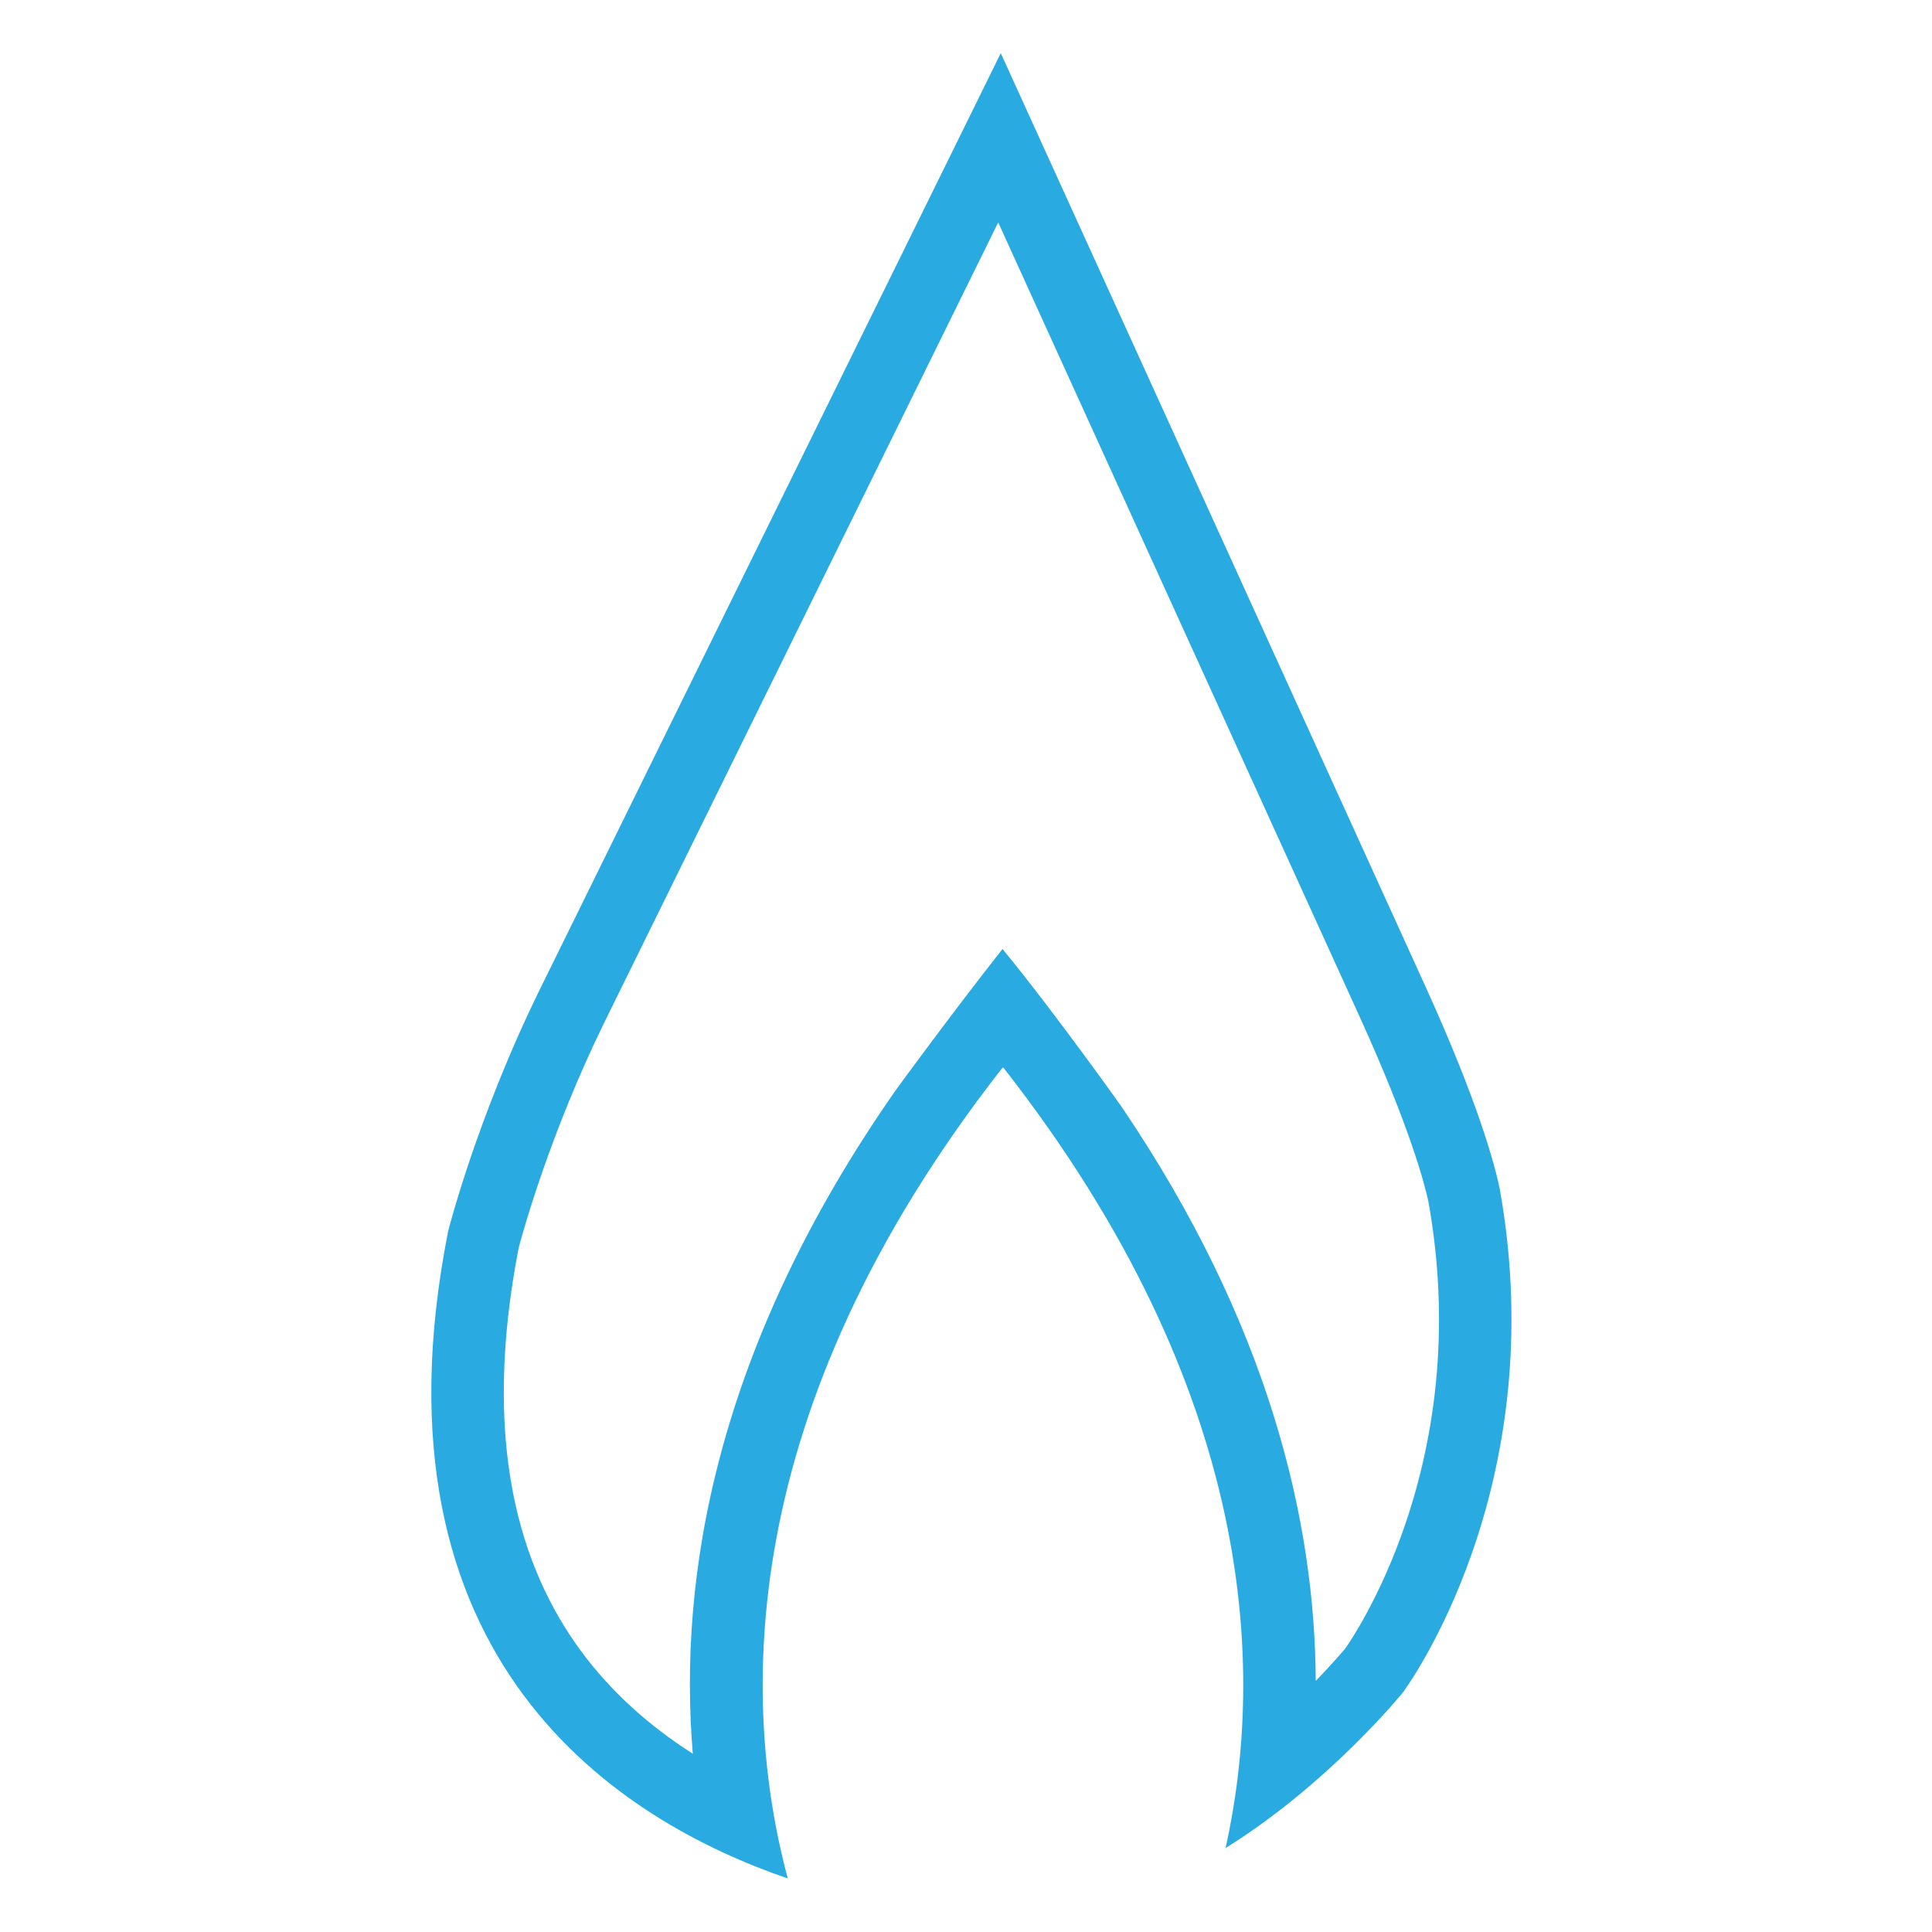 <?xml version="1.0" encoding="utf-8"?>
<!-- Generator: Adobe Illustrator 23.0.1, SVG Export Plug-In . SVG Version: 6.00 Build 0)  -->
<svg version="1.1" id="Layer_1" xmlns="http://www.w3.org/2000/svg" xmlns:xlink="http://www.w3.org/1999/xlink" x="0px" y="0px"
	 viewBox="0 0 2000 2000" style="enable-background:new 0 0 2000 2000;" xml:space="preserve">
<style type="text/css">
	.st0{fill:#29ABE2;}
	.st1{fill:none;}
	.st2{fill:none;stroke:#29ABE2;stroke-width:75;stroke-linecap:round;stroke-miterlimit:10;}
	.st3{fill:none;stroke:#29ABE2;stroke-width:75;stroke-miterlimit:10;}
	.st4{fill-rule:evenodd;clip-rule:evenodd;fill:none;stroke:#29ABE2;stroke-width:75;stroke-miterlimit:10;}
	.st5{fill:#025500;}
</style>
<g>
	<path class="st0" d="M2064.26-2079.16c-80.23,0-145.51,65.27-145.51,145.51c0,80.23,65.27,145.51,145.51,145.51
		c80.23,0,145.51-65.27,145.51-145.51C2209.76-2013.89,2144.49-2079.16,2064.26-2079.16z M2064.26-1851.41
		c-45.35,0-82.24-36.89-82.24-82.24c0-45.35,36.89-82.24,82.24-82.24c45.35,0,82.24,36.89,82.24,82.24
		C2146.5-1888.3,2109.61-1851.41,2064.26-1851.41z"/>
	<path class="st0" d="M2656.56-2010.15v-379h-227.75v159.96L2142.04-2505h0l-47.21-45.52l-30.61-29.52l-9.83,9.45l-18.81,18.08
		l-0.02-0.02l-52.7,50.69l-0.06,0.06l-737.29,709.1l0.31,0.32h113.43l91.5-88V-758h414.75H2257h414.75v-1127.83l97.18,93.47h114.08
		L2656.56-2010.15z M2492.07-2325.89h101.22V-2071l-101.22-97.35V-2325.89z M2177.92-837.08h-233.34v-528.25h233.34V-837.08z
		 M2592.66-1899.91v45.97v1016.86H2257v-607.33h-391.5v607.33h-335.67v-985.01v-77.82v-56.51l23.47-22.57l36.18-34.8l474.61-456.46
		l364.72,350.77l114.43,110.05l8.62,8.29l23.02,22.14l17.79,17.11V-1899.91z"/>
</g>
<g>
	<path class="st1" d="M5023.8-783.56c-8.38-14.21-22.27-29.31-41.31-44.89c-128.47-105.15-175.61-133.24-181.3-136.51l-2.57-1.25
		l0.44,0.1c-7.23-3.68-27.58-11.88-48.04-11.88c-10.44,0-19.38,2.05-27.32,6.27c-10.8,5.74-20.81,16.16-29.77,30.97
		c-76.83,127.11-181.7,144.65-223.22,146.29l-77.96,3.08v-19.29c-0.44-0.17-0.88-0.34-1.33-0.51l-0.32-0.12l-0.47-0.19
		c-21.94-8.58-56.06-23.42-94.55-45.54l-77.37-44.47l3.58-4.3c-11.68-8.89-23.48-18.46-35.08-28.46
		c-27.11-23.36-54.21-49.95-80.54-79.01c-0.96-1.06-1.91-2.11-2.86-3.17l-0.37-0.41c-13.71-15.27-27.39-31.41-40.65-47.95
		c-24.44-30.49-44.89-59.11-60.65-82.52l-5.24,2.03l-31.02-59.43c-0.49-0.94-0.97-1.87-1.44-2.79l-29.99-53.09l3.9-3.26
		c-7.53-18.26-13.19-34.1-17.23-46.32l-0.08-0.23l-0.02-0.07c-1.65-5.02-3.23-10.03-4.69-14.88l-0.27-0.89l-0.24-0.89
		c-8.91-32.57-7.92-56.15-7.41-62.6l0.04-0.52l0.05-0.52c3.87-41.37,27.01-145.15,158.07-215.04c15.72-8.38,26.85-18.14,33.08-29
		c4.62-8.05,7-17.32,7.27-28.33c0.57-22.98-8.22-43.68-9.58-46.74l-1.34-2.54l0.26,0.3c-3.98-7.77-30.6-57.19-126.31-187.87
		c-24.86-33.94-50.13-53.41-69.33-53.41c-9.48,0-18.13,4.44-23.71,8.16l-1.06,0.7l-1.08,0.67l-0.05,0.03
		c-1.67,1.17-7.41,5.51-17.61,14.24l-0.38,0.33l-0.39,0.32c-0.83,0.7-1.73,1.47-2.66,2.29l-0.33,0.29
		c-9.29,8.33-28.76,28.18-54.85,67.5c-32.3,48.69-64.16,111.07-94.69,185.42c-14.03,34.16-20.36,74.16-18.83,118.9
		c1.4,40.82,9.31,85.91,23.52,134.03c27.53,93.24,72.71,176.97,97.19,218.58l1.97,3.34c6.41,10.83,29.59,49.52,60.5,95.53l1.02,1.52
		l0.87,1.44c0.81,1.33,32.52,53.01,89.06,121.1c33.19,39.97,68.34,77.71,104.47,112.2c44.66,42.62,90.93,80.31,137.51,112.03
		l1.06,0.72l1.04,0.76c41.53,30.41,72.8,50.98,73.12,51.18l0.14,0.09l0.16,0.1c37.22,24.68,96,60.29,164.66,89.79
		c78.99,33.94,150.61,51.14,212.88,51.14c31.93,0,61.48-4.66,87.82-13.86c75.88-26.5,139.88-54.96,190.23-84.59
		c40.66-23.93,61.53-42.31,70.35-51.14l0.21-0.21c0.92-0.92,1.77-1.81,2.54-2.63l0.34-0.37l0.35-0.37
		c9.26-9.7,13.9-15.2,15.16-16.81l0.15-0.22l0.67-0.96l0.7-0.94c4.69-6.28,10.14-16.08,9.4-27.1
		C5031.62-767.17,5028.83-775.03,5023.8-783.56z"/>
	<path class="st1" d="M4274.68-960.26c11.75,8.68,23.81,16.94,36.16,24.64C4298.49-943.31,4286.44-951.57,4274.68-960.26z"/>
	<polygon class="st0" points="3900.62,-1953.44 3900.62,-1953.44 3900.62,-1953.44 	"/>
	<path class="st0" d="M5030-886.48c-147.38-120.62-193.76-144.79-193.76-144.79s-38.15-21.71-85.22-21.71
		c-39.95,0-86.33,15.63-121.27,73.45c-57.11,94.49-129.44,108.86-162,110.14v0c0,0-0.12,0-0.36,0c-2.36,0-16.14-0.31-36.19-6.97
		c-3.84-1.38-8.18-3-12.98-4.87c-0.01,0-0.02-0.01-0.03-0.01c-21.17-8.27-51.11-21.48-84.73-40.81l0.73-0.88
		c-5.63-2.47-11.56-5.51-17.9-9.35c-0.05-0.03-0.09-0.05-0.14-0.08c-1.78-1.08-3.55-2.16-5.31-3.26
		c-12.35-7.7-24.41-15.96-36.16-24.64c-0.02-0.02-0.04-0.03-0.07-0.05l0,0l-22.29,30.16c-2.19-1.62-4.38-3.25-6.55-4.9l22.66-29.88
		c0,0,0,0,0,0c-11.05-8.38-21.8-17.13-32.26-26.14c-26.78-23.08-51.55-47.86-73.92-72.56c-1.01-1.11-2-2.22-3-3.33
		c-13.57-15.12-26.25-30.17-37.93-44.76c-48.95-61.07-80.61-113.79-88.76-127.79l-0.18,0.07c-0.64-1.22-1.25-2.43-1.87-3.64l0,0
		c0,0,0,0,0,0c0,0,0,0,0,0c-0.01-0.02-0.04-0.06-0.04-0.06l0,0c-18.56-36.15-30.74-68.2-38.12-90.56c0-0.01-0.01-0.02-0.01-0.03
		c-1.61-4.89-3-9.32-4.17-13.22c-6.14-22.45-4.99-36.88-4.99-36.88h0c3.03-32.44,21.27-103.89,118.69-155.84
		c129.84-69.25,62.76-203.42,62.76-203.42s-21.64-47.61-134.17-201.25c-47.84-65.32-93.34-84.1-129.83-84.1
		c-28.15,0-50.94,11.17-65.33,20.77c-0.01,0.01-0.01,0.01-0.02,0.01c-6.99,4.23-19.85,14.99-26.95,21.07
		c-1.5,1.25-3.15,2.67-4.95,4.29c-0.03,0.02-0.1,0.09-0.1,0.09l0,0c-28.6,25.66-94.49,99.23-168.83,280.25
		c-77.8,189.42,47.96,438.33,106.62,538.04h0c0,0,26.55,45.66,64.85,102.66c0.03,0.05,131.7,217.8,352.99,368.47
		c43.82,32.08,76.27,53.38,76.27,53.38l0,0C4313.51-587.48,4487.85-486,4654.15-486c38.38,0,76.3-5.4,112.55-18.06
		c184.74-64.51,261.75-126.35,288.91-153.53l0,0c0,0,0.07-0.07,0.09-0.1c1.71-1.71,3.22-3.29,4.55-4.71
		c6.46-6.77,17.89-19.03,22.49-25.78c0.01-0.01,0.01-0.01,0.01-0.02C5106.54-720.01,5140.98-795.64,5030-886.48z M5022.68-733.1
		l-0.7,0.94l-0.67,0.96l-0.15,0.22c-1.26,1.61-5.9,7.11-15.16,16.81l-0.35,0.37l-0.34,0.37c-0.77,0.83-1.62,1.71-2.54,2.63
		l-0.21,0.21c-8.82,8.83-29.69,27.21-70.35,51.14c-50.35,29.64-114.36,58.1-190.23,84.59c-26.34,9.2-55.89,13.86-87.82,13.86
		c-62.26,0-133.89-17.21-212.88-51.14c-68.66-29.5-127.44-65.11-164.66-89.79l-0.16-0.1l-0.14-0.09
		c-0.31-0.2-31.58-20.77-73.12-51.18l-1.04-0.76l-1.06-0.72c-46.59-31.72-92.86-69.41-137.51-112.03
		c-36.14-34.49-71.29-72.24-104.47-112.2c-56.54-68.09-88.25-119.77-89.06-121.1l-0.87-1.44l-1.02-1.52
		c-30.91-46.01-54.09-84.7-60.5-95.53l-1.97-3.34c-24.48-41.61-69.66-125.35-97.19-218.58c-14.21-48.12-22.12-93.21-23.52-134.03
		c-1.53-44.74,4.8-84.74,18.83-118.9c30.53-74.34,62.39-136.73,94.69-185.42c26.08-39.32,45.56-59.17,54.85-67.5l0.33-0.29
		c0.93-0.83,1.82-1.6,2.66-2.29l0.39-0.32l0.38-0.33c10.2-8.73,15.94-13.07,17.61-14.24l0.05-0.03l1.08-0.67l1.06-0.7
		c5.59-3.72,14.23-8.16,23.71-8.16c0,0,0,0,0,0h0c0,0,0,0,0,0c19.2,0,44.47,19.47,69.33,53.41
		c95.71,130.68,122.33,180.1,126.31,187.87l-0.26-0.3l1.34,2.54c1.36,3.06,10.15,23.77,9.58,46.74
		c-0.27,11.01-2.65,20.28-7.27,28.33c-6.23,10.86-17.36,20.62-33.08,29c-131.06,69.9-154.2,173.67-158.07,215.04l-0.05,0.52
		l-0.04,0.52c-0.51,6.45-1.49,30.04,7.41,62.6l0.24,0.89l0.27,0.89c1.46,4.85,3.03,9.86,4.69,14.88l0.02,0.07l0.08,0.23
		c4.03,12.23,9.7,28.06,17.23,46.32l-3.9,3.26l29.99,53.09c0.48,0.93,0.95,1.86,1.44,2.79l31.02,59.43l5.24-2.03
		c15.76,23.4,36.21,52.02,60.65,82.52c13.26,16.55,26.94,32.68,40.65,47.95l0.37,0.41c0.95,1.06,1.9,2.12,2.86,3.17
		c26.33,29.07,53.44,55.66,80.54,79.01c11.6,10,23.4,19.57,35.08,28.46l-3.58,4.3l77.37,44.47c38.49,22.12,72.62,36.96,94.55,45.54
		l0.47,0.19l0.32,0.12c0.44,0.17,0.88,0.34,1.33,0.51v19.29l77.96-3.08c41.52-1.64,146.39-19.18,223.22-146.29
		c8.96-14.81,18.97-25.24,29.77-30.97c7.94-4.22,16.88-6.27,27.32-6.27c20.45,0,40.81,8.19,48.04,11.88l-0.44-0.1l2.57,1.25
		c5.69,3.27,52.83,31.36,181.3,136.51c19.03,15.58,32.93,30.68,41.31,44.89c5.03,8.53,7.81,16.38,8.28,23.35
		C5032.82-749.18,5027.38-739.38,5022.68-733.1z"/>
	<path class="st0" d="M4030.48-1243.13L4030.48-1243.13c0,0,0.02,0.05,0.03,0.06c0,0,0,0,0,0
		C4030.5-1243.08,4030.49-1243.1,4030.48-1243.13z"/>
	<polygon class="st0" points="4030.51,-1243.06 4030.51,-1243.06 4030.51,-1243.06 	"/>
	<path class="st0" d="M4316.15-932.35c0.05,0.03,0.09,0.05,0.13,0.08c-13.54-8.35-27.5-17.64-41.61-27.98
		c11.75,8.68,23.81,16.94,36.16,24.64C4312.61-934.51,4314.38-933.43,4316.15-932.35z"/>
	<path class="st0" d="M4252.33-930.15l22.29-30.16c-2.07-1.53-4.13-3.07-6.18-4.62l-22.66,29.88
		C4247.94-933.4,4250.13-931.77,4252.33-930.15z"/>
</g>
<line class="st2" x1="4444.35" y1="-1672.6" x2="4553.5" y2="-2079.44"/>
<line class="st2" x1="4584.94" y1="-1545.06" x2="4911.68" y2="-1810.9"/>
<line class="st2" x1="4655.81" y1="-1389.38" x2="5077.03" y2="-1389.38"/>
<g>
	<path class="st0" d="M284.93-2300c46.91,0,85.07,38.16,85.07,85.07v879.85c0,46.91-38.16,85.07-85.07,85.07h-1362.85
		c-46.91,0-85.07-38.16-85.07-85.07v-879.85c0-46.91,38.16-85.07,85.07-85.07H284.93 M284.93-2375h-1362.85
		c-88.41,0-160.07,71.67-160.07,160.07v879.85c0,88.41,71.67,160.07,160.07,160.07H284.93c88.41,0,160.07-71.67,160.07-160.07
		v-879.85C445-2303.33,373.33-2375,284.93-2375L284.93-2375z"/>
</g>
<g>
	<path class="st0" d="M-311-1172v164h-150v-164H-311 M-236-1247h-300v314h300V-1247L-236-1247z"/>
</g>
<line class="st3" x1="-745" y1="-970.5" x2="-29" y2="-970.5"/>
<line class="st3" x1="-1201.5" y1="-1437.5" x2="398.5" y2="-1437.5"/>
<path class="st0" d="M4115.93,2356c46.91,0,85.07,38.16,85.07,85.07v1018.85c0,46.91-38.16,85.07-85.07,85.07H2753.07
	c-46.91,0-85.07-38.16-85.07-85.07V2441.07c0-46.91,38.16-85.07,85.07-85.07H4115.93 M4115.93,2281H2753.07
	c-88.41,0-160.07,71.67-160.07,160.07v1018.85c0,88.41,71.67,160.07,160.07,160.07h1362.85c88.41,0,160.07-71.67,160.07-160.07
	V2441.07C4276,2352.67,4204.33,2281,4115.93,2281L4115.93,2281z"/>
<rect x="2622.5" y="2469" class="st0" width="1581" height="75"/>
<line class="st3" x1="2791.5" y1="2506.5" x2="2791.5" y2="2318.5"/>
<rect x="2972" y="2340.5" class="st0" width="75" height="166"/>
<rect x="2972" y="2319" class="st0" width="75" height="188"/>
<rect x="3190" y="2341" class="st0" width="75" height="166"/>
<rect x="3190" y="2319" class="st0" width="75" height="188"/>
<rect x="3408" y="2341" class="st0" width="75" height="166"/>
<rect x="3408" y="2319" class="st0" width="75" height="188"/>
<rect x="3626" y="2341" class="st0" width="75" height="166"/>
<rect x="3626" y="2319" class="st0" width="75" height="188"/>
<line class="st3" x1="3881.5" y1="2507" x2="3881.5" y2="2341"/>
<line class="st3" x1="3881.5" y1="2507" x2="3881.5" y2="2319"/>
<line class="st3" x1="4099.5" y1="2507" x2="4099.5" y2="2341"/>
<g>
	<line class="st3" x1="2634.5" y1="3386" x2="4215.5" y2="3386"/>
</g>
<line class="st3" x1="2784.5" y1="3386" x2="2784.5" y2="3574"/>
<line class="st3" x1="3002.5" y1="3386" x2="3002.5" y2="3552"/>
<line class="st3" x1="3002.5" y1="3385.5" x2="3002.5" y2="3573.5"/>
<line class="st3" x1="3220.5" y1="3385.5" x2="3220.5" y2="3551.5"/>
<line class="st3" x1="3220.5" y1="3385.5" x2="3220.5" y2="3573.5"/>
<line class="st3" x1="3438.5" y1="3385.5" x2="3438.5" y2="3551.5"/>
<line class="st3" x1="3438.5" y1="3385.5" x2="3438.5" y2="3573.5"/>
<line class="st3" x1="3656.5" y1="3385.5" x2="3656.5" y2="3551.5"/>
<line class="st3" x1="3656.5" y1="3385.5" x2="3656.5" y2="3573.5"/>
<line class="st3" x1="3874.5" y1="3385.5" x2="3874.5" y2="3551.5"/>
<line class="st3" x1="3874.5" y1="3385.5" x2="3874.5" y2="3573.5"/>
<line class="st3" x1="4092.5" y1="3385.5" x2="4092.5" y2="3551.5"/>
<polygon class="st4" points="3644.5,2930.5 3331,3111.5 3331,2749.5 "/>
<polygon class="st4" points="1297.44,2950.5 983.94,3131.5 983.94,2769.5 "/>
<g>
	<polygon class="st1" points="1734.06,2348.14 1591.06,2348.28 1591.06,2470 1734.06,2470 	"/>
	<polygon class="st1" points="1516.06,2470 1516.06,2348.35 1373.06,2348.49 1373.06,2470 	"/>
	<polygon class="st1" points="1069.19,2348.79 926.19,2348.93 926.19,2470 1069.19,2470 	"/>
	<path class="st1" d="M1809.06,2470h52.72l-0.05-46.25c-0.03-31.53-21.82-58.59-52.68-69.94V2470z"/>
	<polygon class="st1" points="1298.06,2348.57 1144.19,2348.72 1144.19,2470 1298.06,2470 	"/>
	<polygon class="st1" points="851.19,2349.01 708.19,2349.15 708.19,2470 851.19,2470 	"/>
	<path class="st1" d="M328.86,2545l0.77,787.25c0.04,41.76,38.24,75.7,85.15,75.65l478.5-0.47l86.55-0.09l38.53,66.73l77.32,133.92
		l77.41-134.08l38.57-66.8l86.65-0.09l479.32-0.47c46.91-0.05,85.04-34.06,85-75.82l-0.77-785.74H328.86z"/>
	<polygon class="st1" points="501.06,2470 633.19,2470 633.19,2349.22 501.06,2349.35 	"/>
	<path class="st1" d="M426.06,2349.42l-12.32,0.01c-46.91,0.05-85.04,34.06-85,75.82l0.04,44.74h97.28V2349.42z"/>
	<path class="st0" d="M1936.74,2423.67c-0.08-78.7-71.81-142.43-160.21-142.34l-1362.85,1.34
		c-88.41,0.09-160.01,63.96-159.93,142.66l0.89,907c0.08,78.7,71.81,142.43,160.21,142.34l516.96-0.51L1095.69,3758l164.06-284.16
		l517.95-0.51c88.41-0.09,160.01-63.96,159.93-142.66L1936.74,2423.67z M1861.74,2423.75l0.05,46.25h-52.72v-116.19
		C1839.92,2365.16,1861.71,2392.22,1861.74,2423.75z M1516.06,2348.35V2470h-143v-121.51L1516.06,2348.35z M1591.06,2348.28
		l143-0.14V2470h-143V2348.28z M1144.19,2348.72l153.87-0.15V2470h-153.87V2348.72z M926.19,2348.93l143-0.14V2470h-143V2348.93z
		 M708.19,2349.15l143-0.14V2470h-143V2349.15z M633.19,2349.22V2470H501.06v-120.65L633.19,2349.22z M328.74,2425.26
		c-0.04-41.76,38.09-75.77,85-75.82l12.32-0.01V2470h-97.28L328.74,2425.26z M1777.63,3406.56l-479.32,0.47l-86.65,0.09l-38.57,66.8
		L1095.69,3608l-77.32-133.92l-38.53-66.73l-86.55,0.09l-478.5,0.47c-46.91,0.05-85.11-33.89-85.15-75.65L328.86,2545h1533
		l0.77,785.74C1862.67,3372.51,1824.54,3406.52,1777.63,3406.56z"/>
</g>
<g>
	<path class="st1" d="M-1794,2995c0,326.71,265.79,592.5,592.5,592.5c326.71,0,592.5-265.79,592.5-592.5v-218h-1185V2995z
		 M-1386.41,2951.09c49.39-49.39,115.06-76.59,184.91-76.59c69.85,0,135.52,27.2,184.91,76.59C-967.2,3000.48-940,3066.15-940,3136
		s-27.2,135.52-76.59,184.91c-49.39,49.39-115.06,76.59-184.91,76.59c-69.85,0-135.52-27.2-184.91-76.59
		c-49.39-49.39-76.59-115.06-76.59-184.91S-1435.8,3000.48-1386.41,2951.09z"/>
	<polygon class="st1" points="-1794,2480 -1794,2702 -609,2702 -609,2480 -534,2480 -534,2702 -498,2702 -498,2452 -1905,2452 
		-1905,2702 -1869,2702 -1869,2480 	"/>
	<rect x="-1794" y="2702" class="st0" width="1185" height="75"/>
	<polygon class="st0" points="-423,2377 -1980,2377 -1980,2777 -1869,2777 -1869,2702 -1905,2702 -1905,2452 -498,2452 -498,2702 
		-534,2702 -534,2777 -423,2777 	"/>
	<path class="st0" d="M-609,2995c0,326.71-265.79,592.5-592.5,592.5c-326.71,0-592.5-265.79-592.5-592.5v-218h-75v218
		c0,90.1,17.65,177.52,52.47,259.83c33.62,79.49,81.75,150.87,143.04,212.16c61.29,61.29,132.67,109.41,212.16,143.04
		c82.32,34.82,169.74,52.47,259.83,52.47s177.52-17.65,259.83-52.47c79.49-33.62,150.87-81.75,212.16-143.04
		s109.41-132.67,143.04-212.16C-551.65,3172.52-534,3085.1-534,2995v-218h-75V2995z"/>
	<rect x="-609" y="2702" class="st0" width="75" height="75"/>
	<rect x="-1869" y="2702" class="st0" width="75" height="75"/>
	<path class="st1" d="M-1201.5,3322.5c102.84,0,186.5-83.66,186.5-186.5s-83.66-186.5-186.5-186.5
		c-102.84,0-186.5,83.66-186.5,186.5S-1304.34,3322.5-1201.5,3322.5z M-1201,3027c60.48,0,109.5,49.02,109.5,109.5
		S-1140.52,3246-1201,3246s-109.5-49.02-109.5-109.5S-1261.48,3027-1201,3027z"/>
	<path class="st0" d="M-1201.5,3397.5c69.85,0,135.52-27.2,184.91-76.59C-967.2,3271.52-940,3205.85-940,3136
		s-27.2-135.52-76.59-184.91c-49.39-49.39-115.06-76.59-184.91-76.59c-69.85,0-135.52,27.2-184.91,76.59
		c-49.39,49.39-76.59,115.06-76.59,184.91s27.2,135.52,76.59,184.91C-1337.02,3370.3-1271.35,3397.5-1201.5,3397.5z M-1201.5,2949.5
		c102.84,0,186.5,83.66,186.5,186.5s-83.66,186.5-186.5,186.5c-102.84,0-186.5-83.66-186.5-186.5S-1304.34,2949.5-1201.5,2949.5z"/>
	
		<ellipse transform="matrix(0.707 -0.707 0.707 0.707 -2569.605 69.424)" class="st0" cx="-1201" cy="3136.5" rx="109.5" ry="109.5"/>
</g>
<g>
	<path class="st1" d="M5107.3,1896.67l-9.14,32.47c-4.29,15.24,4.58,31.08,19.83,35.37l223.13,62.83
		c15.24,4.29,31.08-4.58,35.37-19.83l9.14-32.47c4.29-15.24-4.58-31.08-19.83-35.37l-188.25-53.01l-36.36-10.2
		C5126.42,1873.13,5111.46,1881.92,5107.3,1896.67z"/>
	<rect x="4687.79" y="1345.93" class="st1" width="58.09" height="348.44"/>
	<path class="st1" d="M4829.68,1702.09l252.39,70.78c0.89,0.16,1.78,0.36,2.67,0.61l114.42,32.22l685.17,192.14v-948.67
		l-1054.65,295.76V1702.09z"/>
	<polygon class="st1" points="5968.11,2021.34 6026.21,2037.63 6026.21,1009.38 5968.11,1025.67 	"/>
	<path class="st0" d="M6016.05,925.24h-0.12l-48.89,13.71l-0.06,0.02l0,0l-82.65,23.18l-1069.77,300H4604v516.03h186.65
		l243.73,68.35l-39.58,140.56c-4.29,15.24,4.58,31.08,19.83,35.37l384.44,108.26c15.24,4.29,31.08-4.58,35.37-19.83l39.72-141.04
		l410.18,115.03l135.59,38.02h0.39l89.7,25.07v-25.07v-34.86v-39.95V971.76v-24.14v-22.38v-26.28L6016.05,925.24z M4745.89,1694.37
		h-58.09v-348.44h58.09V1694.37z M5365.8,1939.68c15.24,4.29,24.12,20.13,19.83,35.37l-9.14,32.47
		c-4.29,15.24-20.13,24.12-35.37,19.83l-223.13-62.83c-15.24-4.29-24.12-20.13-19.83-35.37l9.14-32.47
		c4.15-14.75,19.11-23.54,33.89-20.2l36.36,10.2L5365.8,1939.68z M5884.32,1997.84l-685.17-192.14l-114.42-32.22
		c-0.89-0.25-1.78-0.45-2.67-0.61l-252.39-70.78v-357.16l1054.65-295.76V1997.84z M6026.21,2037.63l-58.09-16.29v-995.67
		l58.09-16.29V2037.63z"/>
</g>
<path class="st0" d="M3208.38,1522.08c0,0-1019.43-96-155.43-1421.72c0,0-86.86,416,155.43,352
	c146.29-77.71,100.57-233.14,100.57-233.14s-106.53-320.7,206.94-618.1c0,0-146.75,352.95,161.44,842.1s33.9,854.86,33.9,854.86
	s-202.4,250.17-411.43,224c0,0,319.66-168.88,150.86-800c0,0-64,164.57-205.71,292.57c0,0-96-54.86-86.86-160
	C3158.1,854.65,2883.81,1101.51,3208.38,1522.08z"/>
<g>
	<path class="st0" d="M-1992.67-331.28c-5.29-25.25-22.33-88.52-75.72-206.38l-54.94-120.73l-162.48-357.07l-142.93-314.12
		L-2509-1506l-258,524.06l-220.05,446.98c-64.6,132.11-93.7,247.19-94.09,248.77c-88.12,446.14,179.26,610.73,351.61,669.73
		C-2777.59,203.41-2786.26-99.24-2507-456l0.27,1.83l0.27-1.83c263.59,336.75,270.65,625.28,230.21,808.08
		c107.24-66.75,183.5-161,183.5-161S-1936.01-17.94-1992.67-331.28z"/>
</g>
<circle class="st3" cx="-3498.5" cy="2843.5" r="222"/>
<circle class="st3" cx="-4021.5" cy="2243.5" r="131"/>
<circle class="st3" cx="-3102.5" cy="2288.5" r="86"/>
<circle class="st3" cx="-3996.5" cy="3464.5" r="171"/>
<circle class="st3" cx="-3371.5" cy="3437.5" r="95"/>
<circle class="st3" cx="-2946.5" cy="3141.5" r="114"/>
<line class="st3" x1="-3947.5" y1="2351.5" x2="-3655.5" y2="2686.5"/>
<line class="st3" x1="-3355.5" y1="2651.5" x2="-3151.5" y2="2374.5"/>
<line class="st3" x1="-3304.5" y1="2952.5" x2="-3047.5" y2="3088.5"/>
<line class="st3" x1="-3457.5" y1="3065.5" x2="-3394.5" y2="3342.5"/>
<line class="st3" x1="-3653.5" y1="3002.5" x2="-3890.5" y2="3321.5"/>
<path class="st2" d="M-2194.51-2574.27l-3.99,169.77c0,0-19,168,110,178s245,0,245,0s162-20,172,111s-4,239-167,239s-246,0-246,0
	h-277h-102"/>
<g>
	<polygon class="st1" points="-2101.61,-2716.49 -2293.12,-2716.49 -2298.23,-2666.93 -2298.23,-2666.94 -2250.92,-2611.54 
		-2139.15,-2611.54 -2091.84,-2666.94 -2091.84,-2666.93 	"/>
	<polygon class="st1" points="-2249.05,-3240.65 -2324.05,-3240.65 -2374.46,-3240.65 -2374.46,-2835.82 -2278,-2863 
		-2285.38,-2791.49 -2116.4,-2791.49 -2124,-2830 -2053,-2859 -2014.56,-2822.76 -2014.56,-3240.65 -2060.74,-3240.65 
		-2135.74,-3240.65 	"/>
	<polygon class="st0" points="-2439.33,-2716.49 -2416.94,-2690.44 -2439.19,-2716.49 	"/>
	<polygon class="st0" points="-2139.15,-2611.54 -2250.92,-2611.54 -2225.55,-2581.83 -2234.65,-2574.06 -2160.81,-2574.01 
		-2160.84,-2537 -2109.55,-2537 -2163.47,-2583.06 	"/>
	<polygon class="st0" points="-2278.04,-2537 -2235.84,-2537 -2235.81,-2573.07 	"/>
	<polygon class="st0" points="-2443.49,-2721.53 -2386.93,-2769.84 -2400,-2785 -2388,-2832 -2374.46,-2835.82 -2374.46,-3240.65 
		-2324.05,-3240.65 -2324.05,-3315.65 -2449.46,-3315.65 -2449.46,-2728.27 -2439.33,-2716.49 -2439.19,-2716.49 	"/>
	<polygon class="st0" points="-1939.56,-3315.65 -2060.74,-3315.65 -2060.74,-3240.65 -2014.56,-3240.65 -2014.56,-2822.76 
		-1983,-2793 -2002,-2770.99 -1945.56,-2722.78 -1939.56,-2729.81 	"/>
	<rect x="-2249.05" y="-3315.65" class="st0" width="113.31" height="75"/>
	<polygon class="st0" points="-2298.23,-2666.94 -2340.95,-2716.49 -2439.19,-2716.49 -2416.94,-2690.44 -2416.93,-2690.44 
		-2349.55,-2611.54 -2250.92,-2611.54 	"/>
	<polygon class="st0" points="-2235.81,-2574.07 -2234.65,-2574.06 -2225.55,-2581.83 -2250.92,-2611.54 -2349.55,-2611.54 
		-2285.89,-2537 -2278.04,-2537 -2235.81,-2573.07 	"/>
	<polygon class="st0" points="-2443.49,-2721.53 -2439.19,-2716.49 -2340.95,-2716.49 -2386.93,-2769.84 	"/>
	<polygon class="st0" points="-2049.05,-2716.49 -2091.84,-2666.94 -2139.15,-2611.54 -2040.52,-2611.54 -1970.75,-2693.22 
		-1950.92,-2716.49 	"/>
	<polygon class="st0" points="-2163.47,-2583.06 -2109.55,-2537 -2104.18,-2537 -2040.52,-2611.54 -2139.15,-2611.54 	"/>
	<polygon class="st0" points="-2049.05,-2716.49 -1950.92,-2716.49 -1945.56,-2722.78 -2002,-2770.99 	"/>
	<rect x="-2135.74" y="-3475.02" class="st0" width="75" height="159.37"/>
	<rect x="-2135.74" y="-3315.65" class="st0" width="75" height="75"/>
	<rect x="-2324.05" y="-3475.02" class="st0" width="75" height="159.37"/>
	<rect x="-2324.05" y="-3315.65" class="st0" width="75" height="75"/>
	<polygon class="st0" points="-2234.65,-2574.06 -2235.81,-2573.07 -2235.84,-2537 -2160.84,-2537 -2160.81,-2574.01 	"/>
	<polygon class="st0" points="-2235.81,-2573.07 -2234.65,-2574.06 -2235.81,-2574.07 	"/>
	<polygon class="st0" points="-1970.75,-2693.22 -1950.88,-2716.49 -1950.92,-2716.49 	"/>
	<polygon class="st0" points="-1950.88,-2716.49 -1945.53,-2722.75 -1945.56,-2722.78 -1950.92,-2716.49 	"/>
</g>
<polyline class="st0" points="-2374.46,-2905.62 -2374.46,-2728 -2417,-2751 -2428,-2817 "/>
<polyline class="st0" points="-2014.56,-2905.62 -2014.56,-2725 -1957,-2771 -1982,-2843 "/>
<line class="st3" x1="-2407.5" y1="-3112.5" x2="-1970.5" y2="-3112.5"/>
<path class="st0" d="M-2287-3517.5L-2287-3517.5c-20.71,0-37.5,16.79-37.5,37.5v183.5c0,20.71,16.79,37.5,37.5,37.5l0,0
	c20.71,0,37.5-16.79,37.5-37.5V-3480C-2249.5-3500.71-2266.29-3517.5-2287-3517.5z"/>
<path class="st0" d="M-2098.5-3517L-2098.5-3517c-20.71,0-37.5,16.79-37.5,37.5v176c0,20.71,16.79,37.5,37.5,37.5l0,0
	c20.71,0,37.5-16.79,37.5-37.5v-176C-2061-3500.21-2077.79-3517-2098.5-3517z"/>
<g>
	<path class="st1" d="M-4663.53-1322.77c0.3,0,0.6,0,0.9,0.01c1.08,0.03,2.14,0.11,3.2,0.22h51.28l47.31-55.4l0,0l42.78-49.55
		l34.49-39.95v-66.31v-82.86V-1786h-359.9v169.38v69.8v80.44l33.52,38.88l42.71,49.55l47.32,55.4h52.27
		C-4666.29-1322.68-4664.92-1322.77-4663.53-1322.77z"/>
	<polygon class="st1" points="-4483.56,-1951.65 -4529.74,-1951.65 -4604.74,-1951.65 -4718.05,-1951.65 -4793.05,-1951.65 
		-4843.46,-1951.65 -4843.46,-1861 -4483.56,-1861 	"/>
	<path class="st0" d="M-4103.11-829.35c-3.35-43.83-21.46-80.37-52.38-105.68c-26.93-22.04-62.52-35.39-105.78-39.66
		c-28-2.77-49.86-0.7-54.94-0.13c-8.32,0.68-118.39,9.24-238.39-0.07c-21.95-1.7-38.47-9.56-50.49-24.03
		c-27-32.5-27.31-92.11-25.14-112.41l0.18-1.51l3.18-135.16h48.33h5.37l63.66-74.54l69.77-81.69l19.87-23.27l5.35-6.26l-0.03-0.02
		l5.99-7.03v-585.85h-121.18v-159.37h-0.26v-4.48c0-20.71-16.79-37.5-37.5-37.5s-37.5,16.79-37.5,37.5v163.85h-113.05v-159.37h-0.45
		v-4.98c0-20.71-16.79-37.5-37.5-37.5l0,0c-20.71,0-37.5,16.79-37.5,37.5v164.35h-124.96v587.38l10.13,11.78l22.4,26.05l0,0
		l67.39,78.9l63.66,74.54h7.85h42.2h2.94l-3.06,130.17c-0.64,6.74-2.26,28.84,0.6,56.65c4.66,45.35,18.56,82.31,41.31,109.86
		c24.97,30.23,60.46,47.93,102.65,51.2c130.56,10.12,246.26,0.39,251.12-0.03l1.33-0.14c18.78-2.17,74.04-2.19,105.14,23.43
		c14.98,12.34,23.13,29.74,24.92,53.2c4.79,62.73,5.31,131.57-27.14,166.6c-19.98,21.57-53.5,32.05-102.46,32.05h-625
		c-20.71,0-37.5,16.79-37.5,37.5s16.79,37.5,37.5,37.5h625c35.44,0,65.42-4.51,91.65-13.79c26.3-9.3,48.45-23.53,65.83-42.29
		c24.05-25.96,38.93-59.88,45.49-103.7C-4099.7-742.05-4099.26-778.93-4103.11-829.35z M-4843.46-1951.65h50.41h75h113.31h75h46.18
		v90.65h-359.9V-1951.65z M-4767.23-1377.94l-42.71-49.55l-33.52-38.88v-80.44v-69.8V-1786h359.9v169.38v82.86v66.31l-34.49,39.95
		l-42.78,49.55l0,0l-47.31,55.4h-51.28c-1.05-0.11-2.12-0.2-3.2-0.22c-0.3-0.01-0.6-0.01-0.9-0.01c-1.39,0-2.76,0.08-4.12,0.23
		h-52.27L-4767.23-1377.94z"/>
</g>
<g>
	<path class="st0" d="M6387.49-3700.58c8.24,146.24,53.15,358.57,206.39,601.78c64.03,101.63,105.76,205.22,124.02,307.88
		c14.47,81.34,14.37,162.61-0.3,241.56c-13.16,70.85-35.88,126.91-52.63,161.46c-16,33.02-29.79,53.35-33.17,58.16
		c-7,8.39-46.05,54.1-103.59,100.27c-11.21,8.99-23.55,18.33-36.8,27.51c80.95-175.89,84.9-403.67,11.7-677.35l-59.56-223.43
		l-82.76,215.56c-0.78,1.96-15.91,39.51-46.09,90.22c-17.89,30.06-37.52,58.84-58.34,85.54c-10.55,13.52-21.41,26.52-32.54,38.94
		c-8.89-15.28-12.5-31.23-11.01-48.37l16.48-189.47l-141.37,127.23c-3.94,3.55-24.84,23.02-49.21,58.1
		c-32.2,46.35-56.42,100.23-70.04,155.8c-22.12,90.27-25.44,222.05,52.88,384.02c-43.46-19.9-82.23-44.07-115.41-71.98
		c-44.25-37.21-78.85-81.48-102.85-131.58c-22.04-46.02-35.72-98.22-40.67-155.15c-5.73-65.99,0.08-139.93,17.3-219.77
		c28.29-131.23,87.41-279.99,176.4-444.2c9.78,38.21,24.85,69.92,45.16,94.9c34.57,42.53,82.93,65.01,139.85,65.01
		c20.86,0,43.12-3.09,66.19-9.18l8.38-2.21l7.65-4.07c158.45-84.18,159.12-246.48,137.34-320.54l-0.19-0.79l-0.51-1.47
		c-0.68-2.23-5.89-19.84-9.65-48.37c-3.66-27.73-6.69-71.88-0.31-124.72C6356.04-3607.42,6368.54-3654.8,6387.49-3700.58
		 M6495.9-3980.87c-313.48,297.4-206.94,618.1-206.94,618.1s45.71,155.43-100.57,233.14c-17.32,4.57-32.93,6.69-47.03,6.69
		c-183.26,0-108.4-358.69-108.4-358.69c-864,1325.72,155.43,1421.72,155.43,1421.72c-324.57-420.57-50.29-667.43-50.29-667.43
		c-9.14,105.14,86.86,160,86.86,160c141.71-128,205.71-292.57,205.71-292.57c168.8,631.13-150.86,800-150.86,800
		c10.4,1.3,20.76,1.92,31.1,1.92c197.55,0,380.33-225.92,380.33-225.92s274.29-365.71-33.9-854.86
		C6349.14-3627.92,6495.9-3980.87,6495.9-3980.87L6495.9-3980.87z"/>
</g>
<g>
	<path class="st1" d="M1408.3,1054.28l-54.88-120.61l-162.48-357.07L1048,262.47l-14.67-32.25L845.29,612.18l-220.01,446.88
		c-56.36,115.28-84.5,218.13-88.27,232.4c-18.39,94.2-20.41,179.5-6.01,253.6c6.31,32.46,15.89,63.33,28.5,91.75
		c11.53,26.01,25.9,50.68,42.72,73.35c29.66,39.98,67.9,75.11,113.66,104.42c0.44,0.28,0.88,0.56,1.32,0.85
		c-15.4-183.15,23.77-420.77,210.69-687.78c0,0,0,0,0,0L836,925l124-38c0,0,17.69-0.87,41.06-1.41c21-15.6,44.94-30.59,44.94-30.59
		l128,39l66,72l-79.61,178.73c153.55,226.15,200.9,430.47,201.66,595.32c16.6-17.12,27.41-29.79,30.77-33.8
		c5.37-7.67,36.51-53.87,61.86-128.21c16.07-47.14,26.75-96.33,31.73-146.22c6.16-61.74,3.58-124.89-7.68-187.7
		C1474.35,1223.73,1458.97,1166.15,1408.3,1054.28z"/>
	<path class="st1" d="M1037.79,982.37l0.48,0.61l0.01-0.02C1038.11,982.77,1037.95,982.57,1037.79,982.37
		C1037.79,982.37,1037.79,982.37,1037.79,982.37z"/>
	<path class="st0" d="M1552.33,1229.72c-5.29-25.25-22.33-88.52-75.72-206.38l-54.94-120.73L1259.2,545.53l-142.93-314.12L1036,55
		L778,579.06l-220.05,446.98c-64.6,132.11-93.7,247.19-94.09,248.77c-88.12,446.14,179.26,610.73,351.61,669.73
		C767.41,1764.41,758.74,1461.76,1038,1105l0.27,1.83l0.27-1.83c263.59,336.74,270.65,625.28,230.21,808.08
		c107.24-66.75,183.5-161,183.5-161S1608.99,1543.06,1552.33,1229.72z M1486.41,1431.82c-4.98,49.89-15.65,99.08-31.73,146.22
		c-25.35,74.33-56.49,120.54-61.86,128.21c-3.35,4.01-14.16,16.68-30.77,33.8c-0.76-164.85-48.12-369.17-201.66-595.32
		c0,0-67.63-95.28-122.11-161.76l-0.01,0.02l-0.48-0.61c-51.63,65.46-109.84,145.19-109.9,145.28
		c-186.92,267.01-226.08,504.63-210.69,687.78c-0.44-0.28-0.88-0.56-1.32-0.85c-45.76-29.31-84-64.44-113.66-104.42
		c-16.81-22.66-31.19-47.34-42.72-73.35c-12.6-28.43-22.19-59.3-28.5-91.75c-14.4-74.1-12.38-159.4,6.01-253.6
		c3.77-14.27,31.91-117.13,88.27-232.4l220.01-446.88l188.05-381.96l14.67,32.25l142.93,314.12l162.48,357.07l54.88,120.61
		c50.67,111.87,66.06,169.46,70.42,189.84C1489.98,1306.94,1492.57,1370.08,1486.41,1431.82z"/>
	<path class="st5" d="M1037.71,982.27l0.08,0.1c0,0,0,0,0,0C1037.76,982.33,1037.73,982.3,1037.71,982.27z"/>
</g>
</svg>
